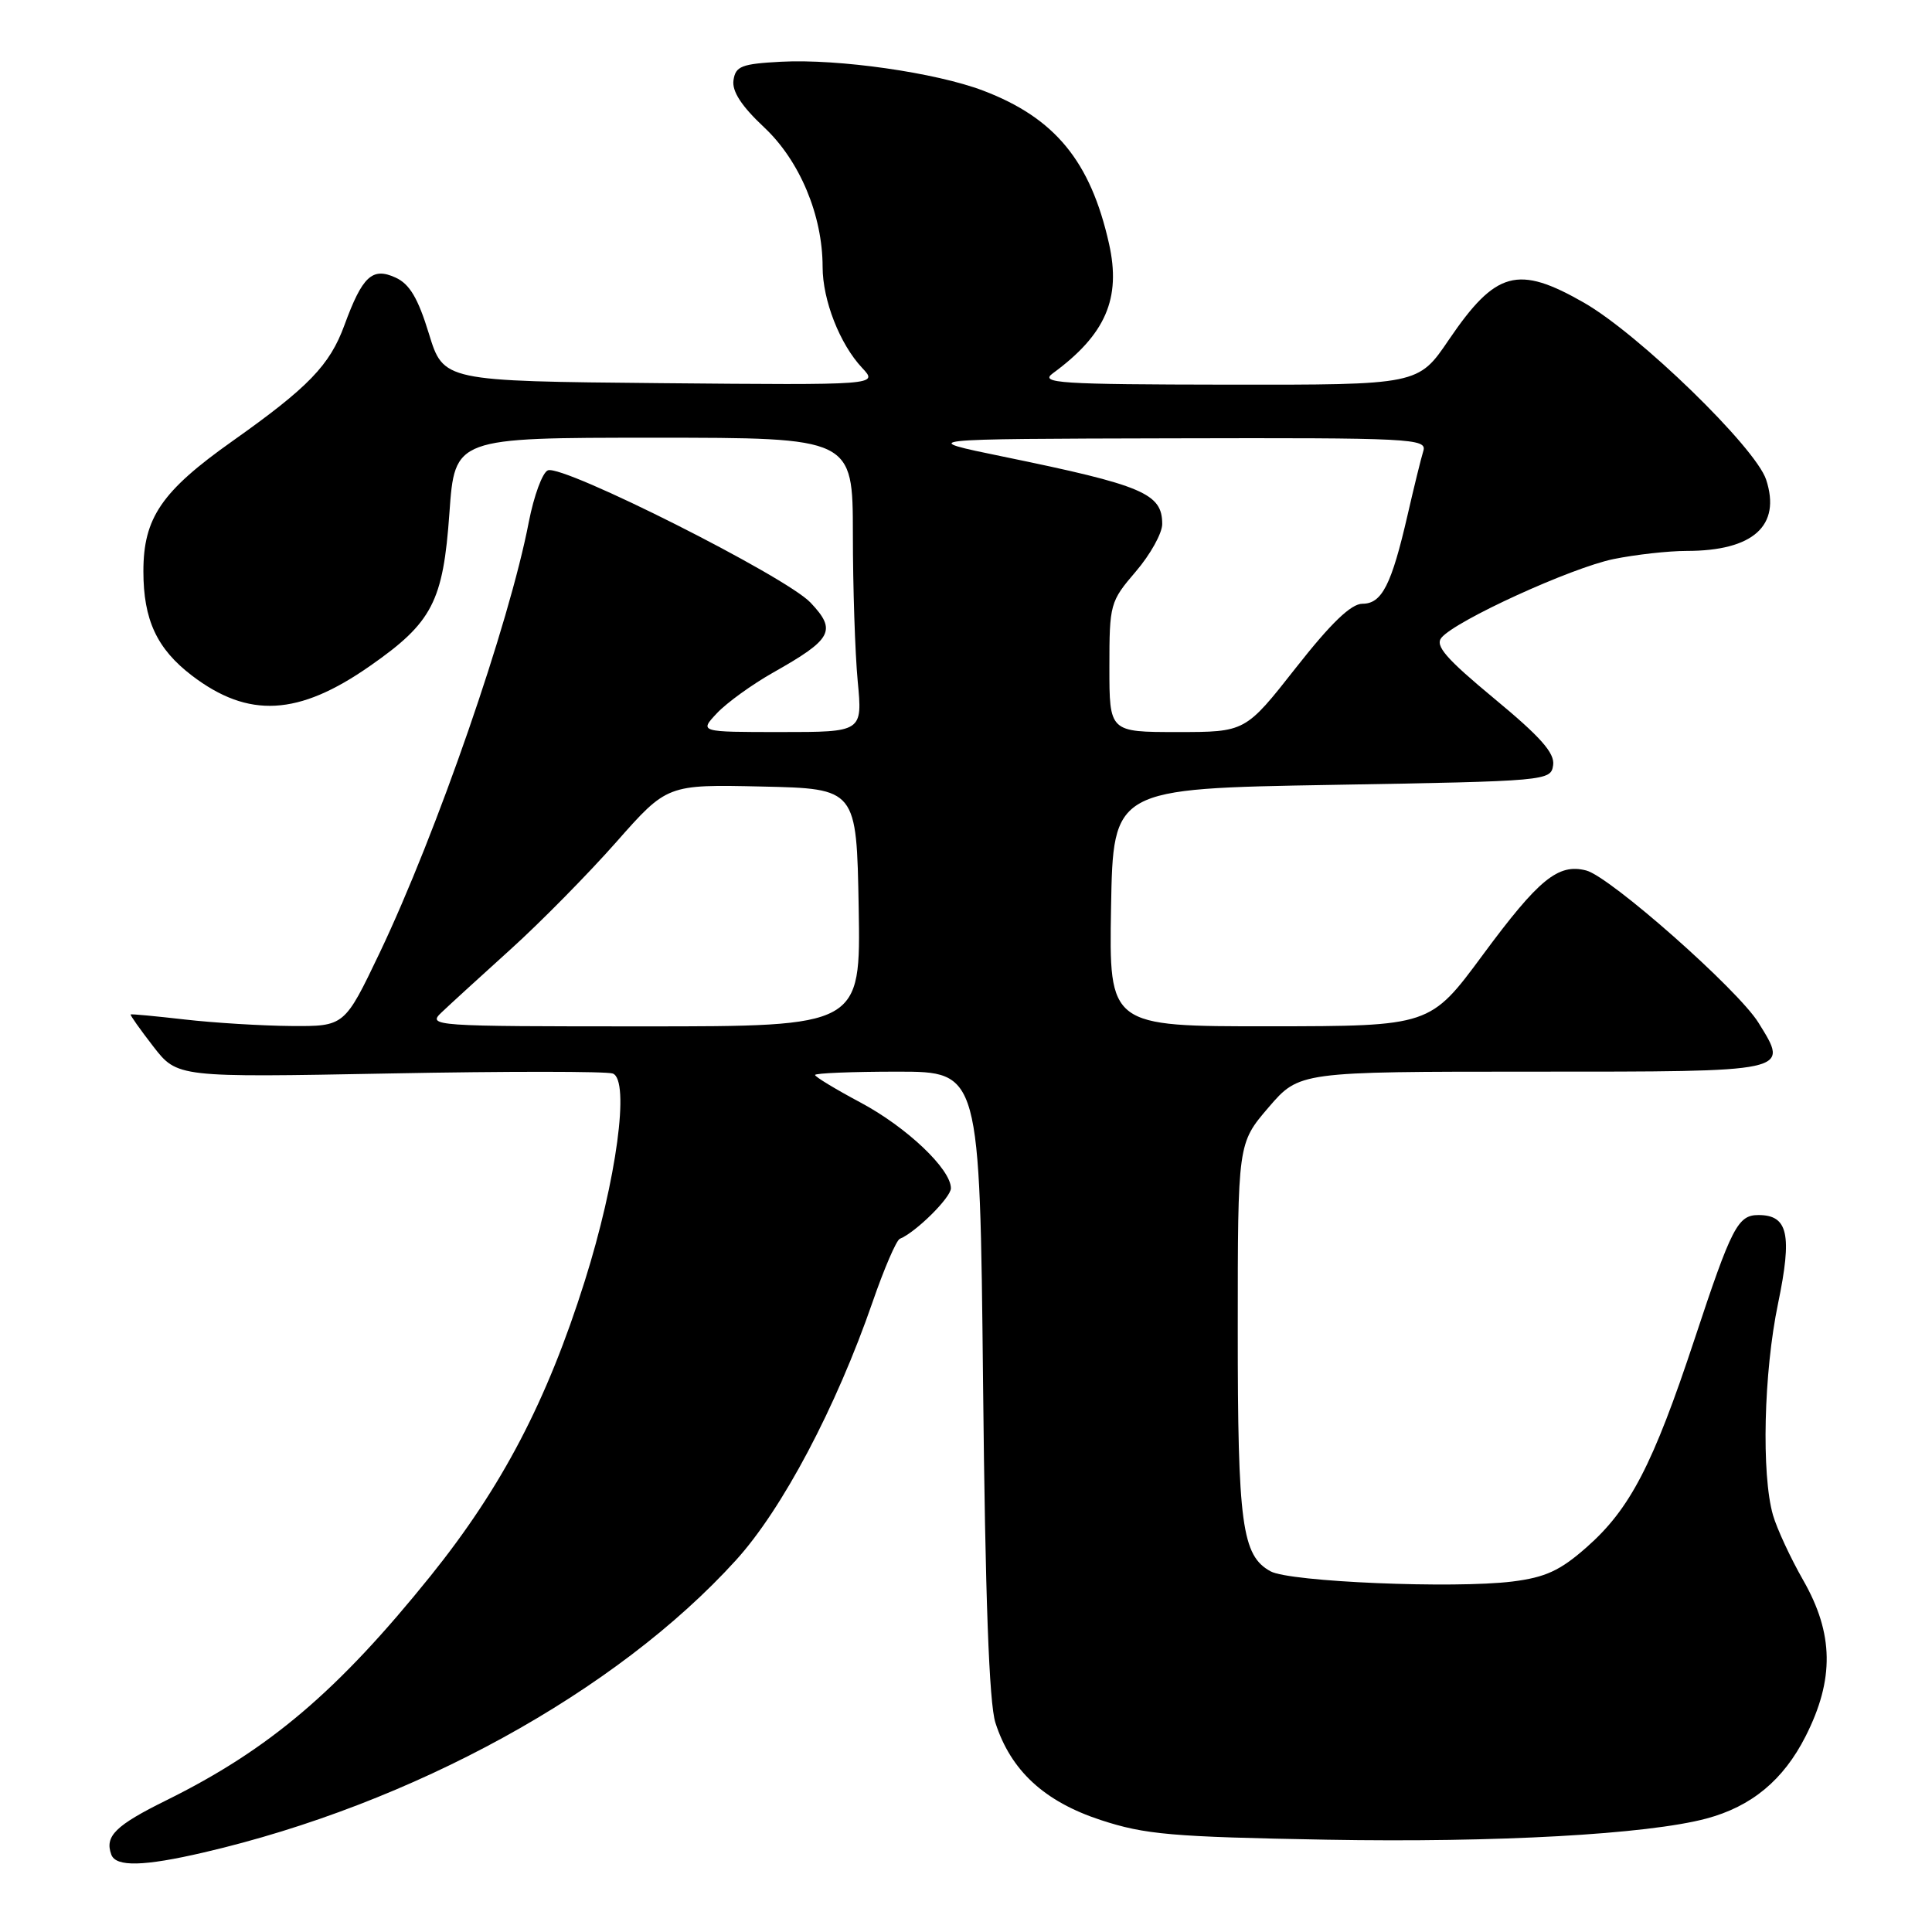 <?xml version="1.0" encoding="UTF-8" standalone="no"?>
<!DOCTYPE svg PUBLIC "-//W3C//DTD SVG 1.1//EN" "http://www.w3.org/Graphics/SVG/1.1/DTD/svg11.dtd" >
<svg xmlns="http://www.w3.org/2000/svg" xmlns:xlink="http://www.w3.org/1999/xlink" version="1.1" viewBox="0 0 256 256">
 <g >
 <path fill="currentColor"
d=" M 27.00 245.46 C 54.61 239.05 81.67 224.19 97.51 206.74 C 103.66 199.98 110.79 186.49 115.63 172.50 C 117.15 168.10 118.77 164.34 119.23 164.15 C 121.36 163.28 126.00 158.68 126.00 157.45 C 126.00 154.91 120.13 149.35 114.04 146.10 C 110.72 144.33 108.00 142.68 108.00 142.44 C 108.00 142.20 112.91 142.00 118.91 142.00 C 129.83 142.00 129.83 142.00 130.26 183.25 C 130.55 211.70 131.06 225.67 131.90 228.28 C 133.93 234.60 138.37 238.71 145.84 241.16 C 151.72 243.09 155.24 243.40 175.84 243.77 C 198.30 244.17 218.26 243.06 226.10 240.97 C 232.09 239.37 236.31 235.87 239.25 230.07 C 243.08 222.52 242.98 216.46 238.93 209.38 C 237.25 206.44 235.45 202.56 234.93 200.76 C 233.38 195.37 233.70 181.85 235.60 172.73 C 237.50 163.57 236.93 161.00 233.00 161.00 C 230.27 161.00 229.45 162.59 224.54 177.44 C 219.02 194.11 215.99 199.96 210.21 205.04 C 206.73 208.11 204.78 209.01 200.40 209.56 C 192.65 210.52 170.91 209.61 168.36 208.21 C 164.56 206.14 164.00 201.98 164.01 176.10 C 164.01 151.50 164.01 151.50 168.08 146.75 C 172.16 142.00 172.16 142.00 203.11 142.00 C 237.55 142.00 237.08 142.10 233.01 135.52 C 230.31 131.14 213.33 116.14 210.17 115.34 C 206.46 114.39 203.90 116.48 196.47 126.54 C 189.50 135.97 189.50 135.97 168.22 135.99 C 146.95 136.00 146.95 136.00 147.22 120.25 C 147.50 104.50 147.50 104.50 176.50 104.00 C 205.09 103.51 205.50 103.47 205.80 101.38 C 206.03 99.78 204.12 97.63 197.99 92.56 C 191.60 87.26 190.12 85.56 191.00 84.50 C 192.89 82.22 208.20 75.23 213.80 74.08 C 216.71 73.49 221.07 73.00 223.48 73.00 C 232.31 73.00 236.03 69.66 234.02 63.55 C 232.61 59.28 217.18 44.29 209.89 40.11 C 201.11 35.08 198.20 35.88 191.98 45.02 C 187.93 51.00 187.93 51.00 162.71 50.97 C 140.32 50.94 137.72 50.77 139.50 49.47 C 146.50 44.34 148.58 39.55 146.95 32.29 C 144.50 21.36 139.79 15.63 130.28 12.01 C 123.99 9.62 111.10 7.78 103.50 8.18 C 98.25 8.46 97.46 8.77 97.19 10.64 C 96.98 12.11 98.26 14.07 101.26 16.88 C 105.97 21.30 109.00 28.53 109.00 35.37 C 109.00 39.78 111.28 45.60 114.24 48.75 C 116.38 51.03 116.38 51.03 87.57 50.77 C 58.76 50.50 58.76 50.50 56.83 44.21 C 55.39 39.51 54.27 37.62 52.41 36.78 C 49.33 35.37 48.02 36.59 45.64 43.08 C 43.70 48.39 40.88 51.31 30.81 58.44 C 21.41 65.09 19.00 68.62 19.00 75.70 C 19.00 82.13 20.79 85.97 25.42 89.51 C 32.92 95.23 39.55 94.87 49.03 88.24 C 57.29 82.48 58.72 79.72 59.55 67.97 C 60.26 58.00 60.26 58.00 86.63 58.00 C 113.00 58.00 113.00 58.00 113.01 70.75 C 113.01 77.76 113.30 86.54 113.65 90.25 C 114.29 97.00 114.29 97.00 103.47 97.00 C 92.65 97.00 92.65 97.00 95.01 94.49 C 96.30 93.12 99.66 90.69 102.46 89.11 C 110.29 84.69 110.90 83.55 107.40 79.85 C 104.13 76.38 74.65 61.54 72.60 62.32 C 71.88 62.60 70.75 65.68 70.07 69.16 C 67.48 82.64 57.87 110.38 50.31 126.25 C 45.65 136.00 45.65 136.00 38.58 135.95 C 34.68 135.92 28.35 135.53 24.50 135.09 C 20.65 134.65 17.41 134.34 17.31 134.42 C 17.21 134.49 18.56 136.40 20.31 138.66 C 23.50 142.77 23.50 142.77 51.64 142.24 C 67.12 141.94 80.42 141.95 81.20 142.25 C 83.49 143.12 81.70 156.38 77.48 169.76 C 72.47 185.66 66.52 197.04 57.06 208.81 C 44.77 224.08 35.67 231.81 22.06 238.54 C 15.28 241.89 13.85 243.30 14.75 245.75 C 15.36 247.40 19.05 247.31 27.00 245.46 Z  M 58.53 134.13 C 59.61 133.10 63.74 129.33 67.70 125.75 C 71.66 122.17 77.93 115.80 81.65 111.59 C 88.40 103.94 88.40 103.94 100.95 104.22 C 113.50 104.50 113.50 104.50 113.78 120.25 C 114.05 136.00 114.05 136.00 85.30 136.00 C 57.19 136.00 56.60 135.96 58.53 134.13 Z  M 147.00 88.41 C 147.00 80.04 147.09 79.71 150.50 75.73 C 152.43 73.48 154.00 70.65 154.00 69.44 C 154.00 65.39 151.50 64.32 133.00 60.52 C 121.50 58.16 121.50 58.16 155.32 58.08 C 187.08 58.00 189.10 58.11 188.60 59.75 C 188.30 60.71 187.36 64.54 186.51 68.25 C 184.38 77.50 183.11 80.00 180.53 80.00 C 179.03 80.00 176.38 82.54 171.70 88.50 C 165.02 97.00 165.02 97.00 156.01 97.00 C 147.00 97.00 147.00 97.00 147.00 88.41 Z "/>
</g>
</svg>